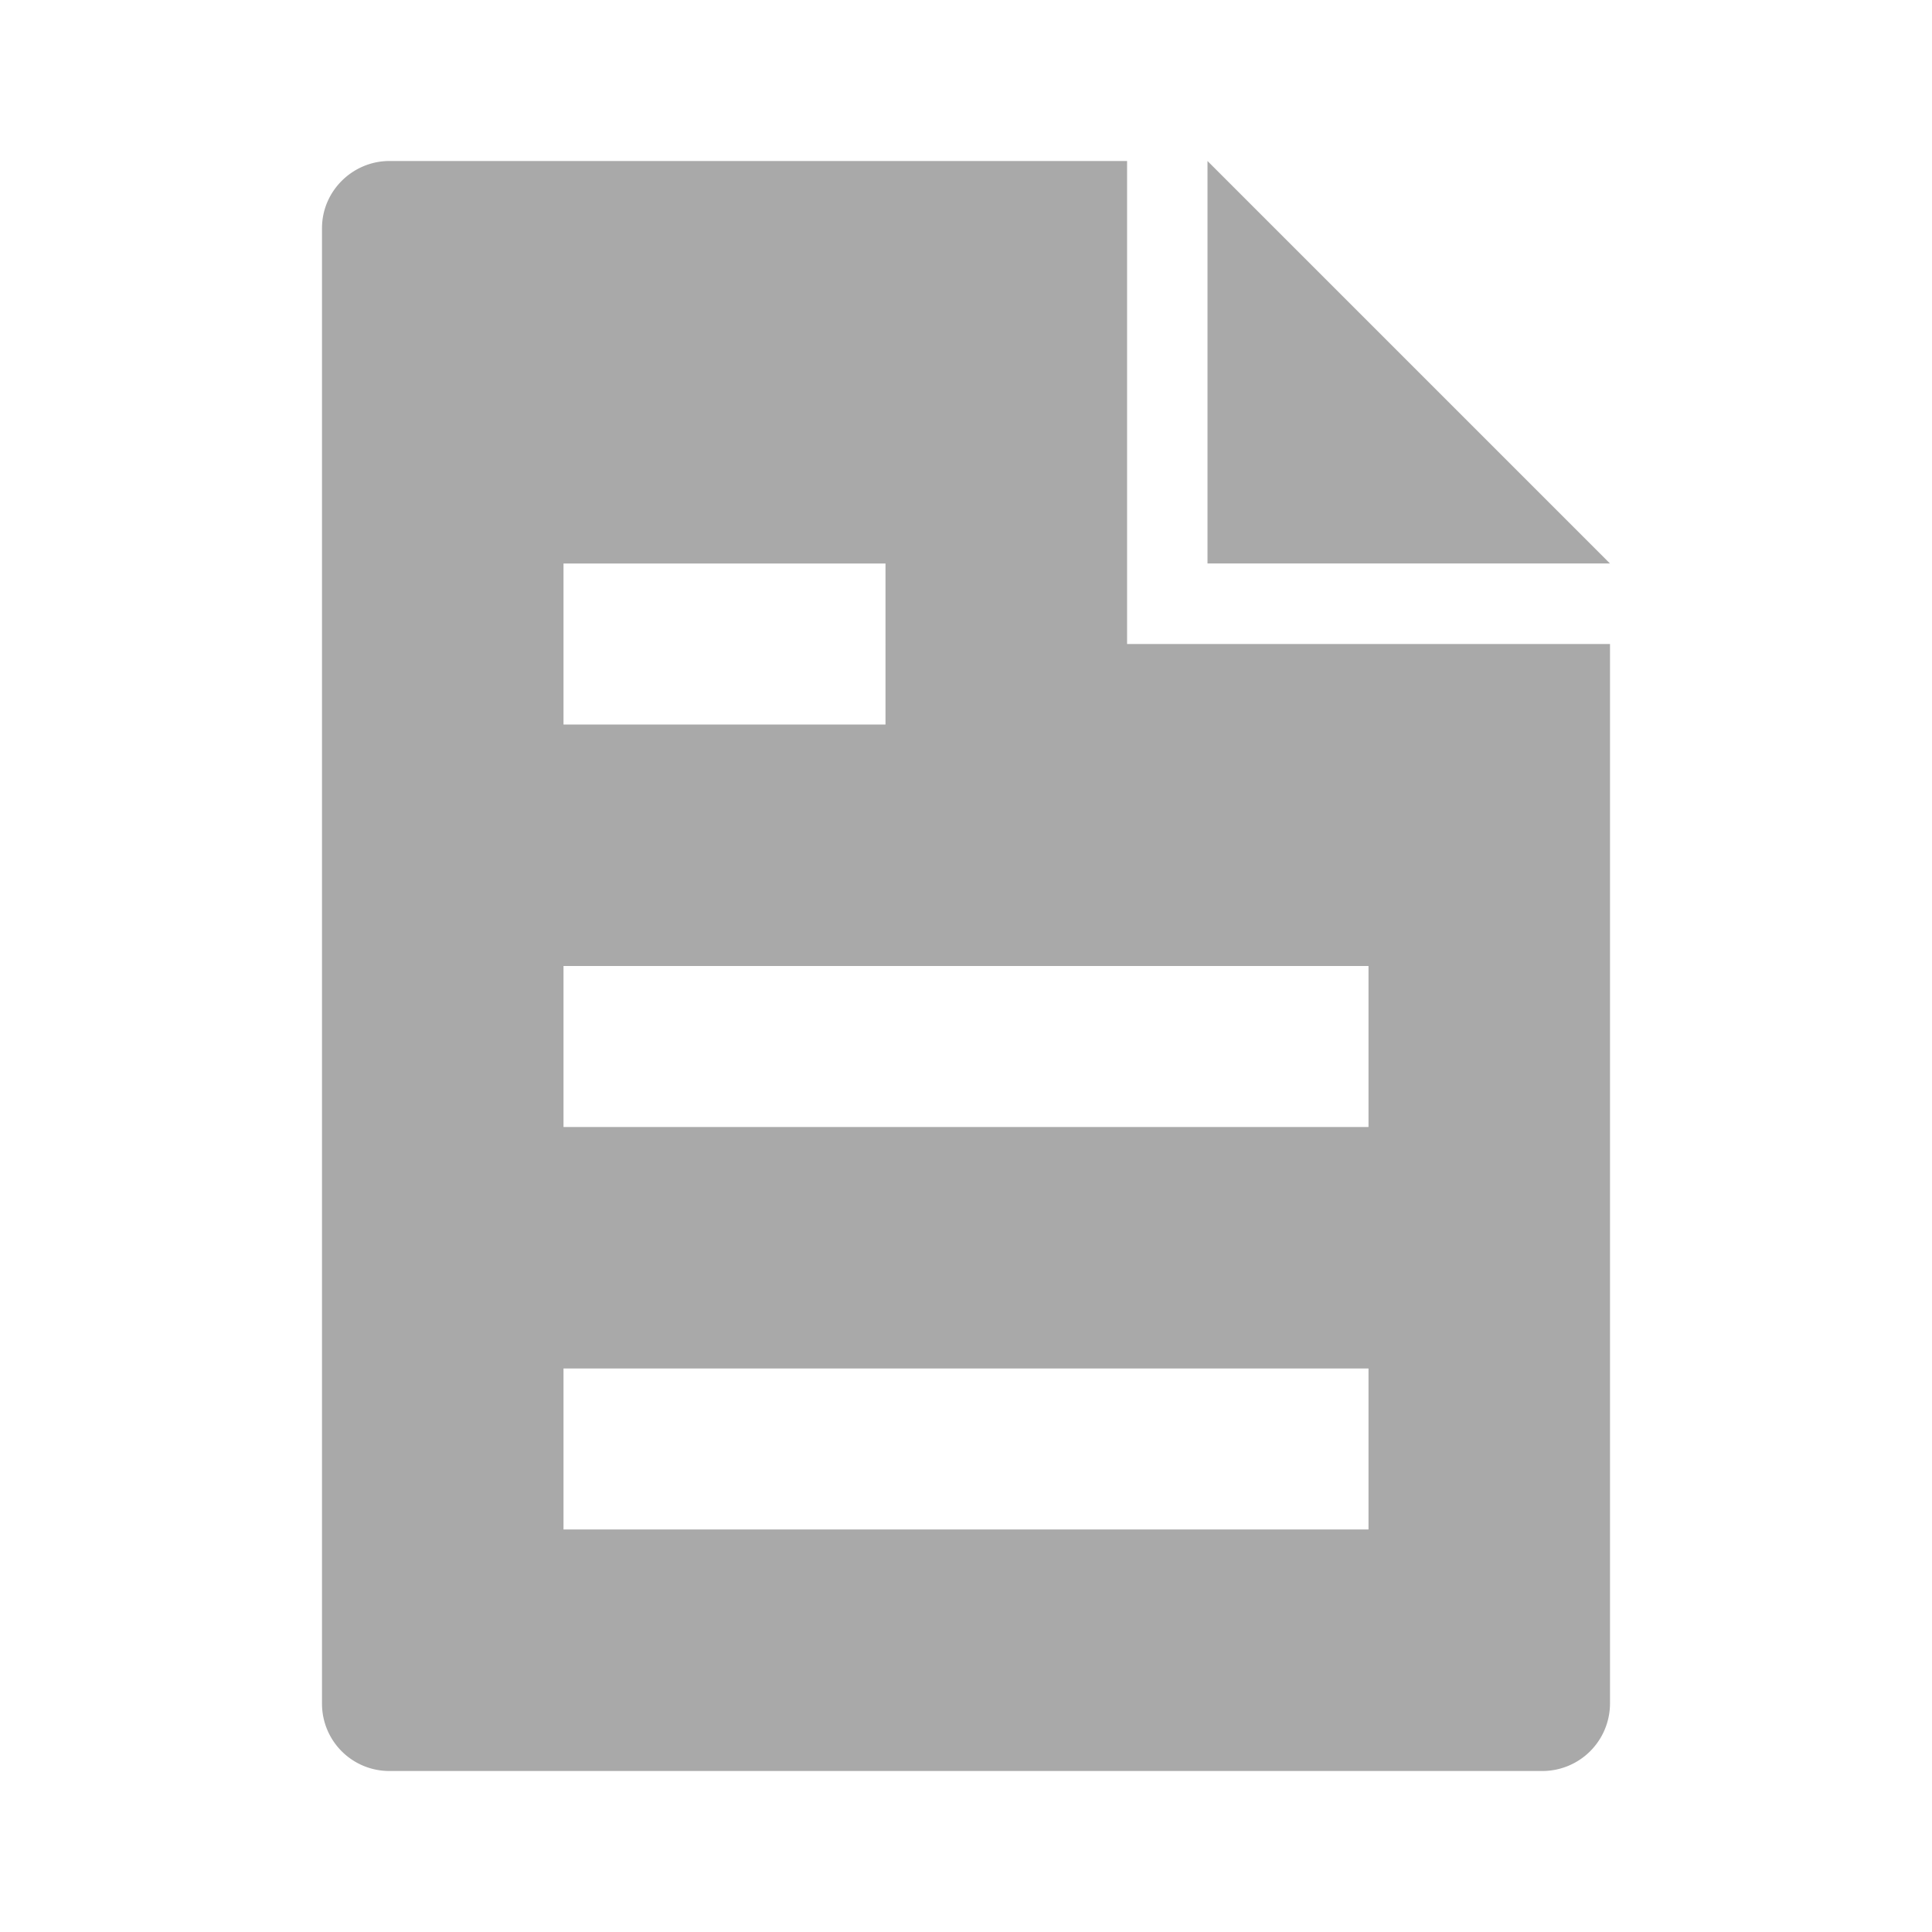 <svg xmlns="http://www.w3.org/2000/svg" width="24" height="24" viewBox="0 0 24 24"><path fill="#A9A9A9" fill-rule="evenodd" d="M14.001 2v6H20v13.166a.84.84 0 0 1-.838.834H4.838A.836.836 0 0 1 4 21.166V2.834c0-.46.38-.834.838-.834H14ZM15 2l5 5h-5V2ZM7 7v2h4V7H7Zm0 5v2h10v-2H7Zm0 5v2h10v-2H7Z"/></svg>